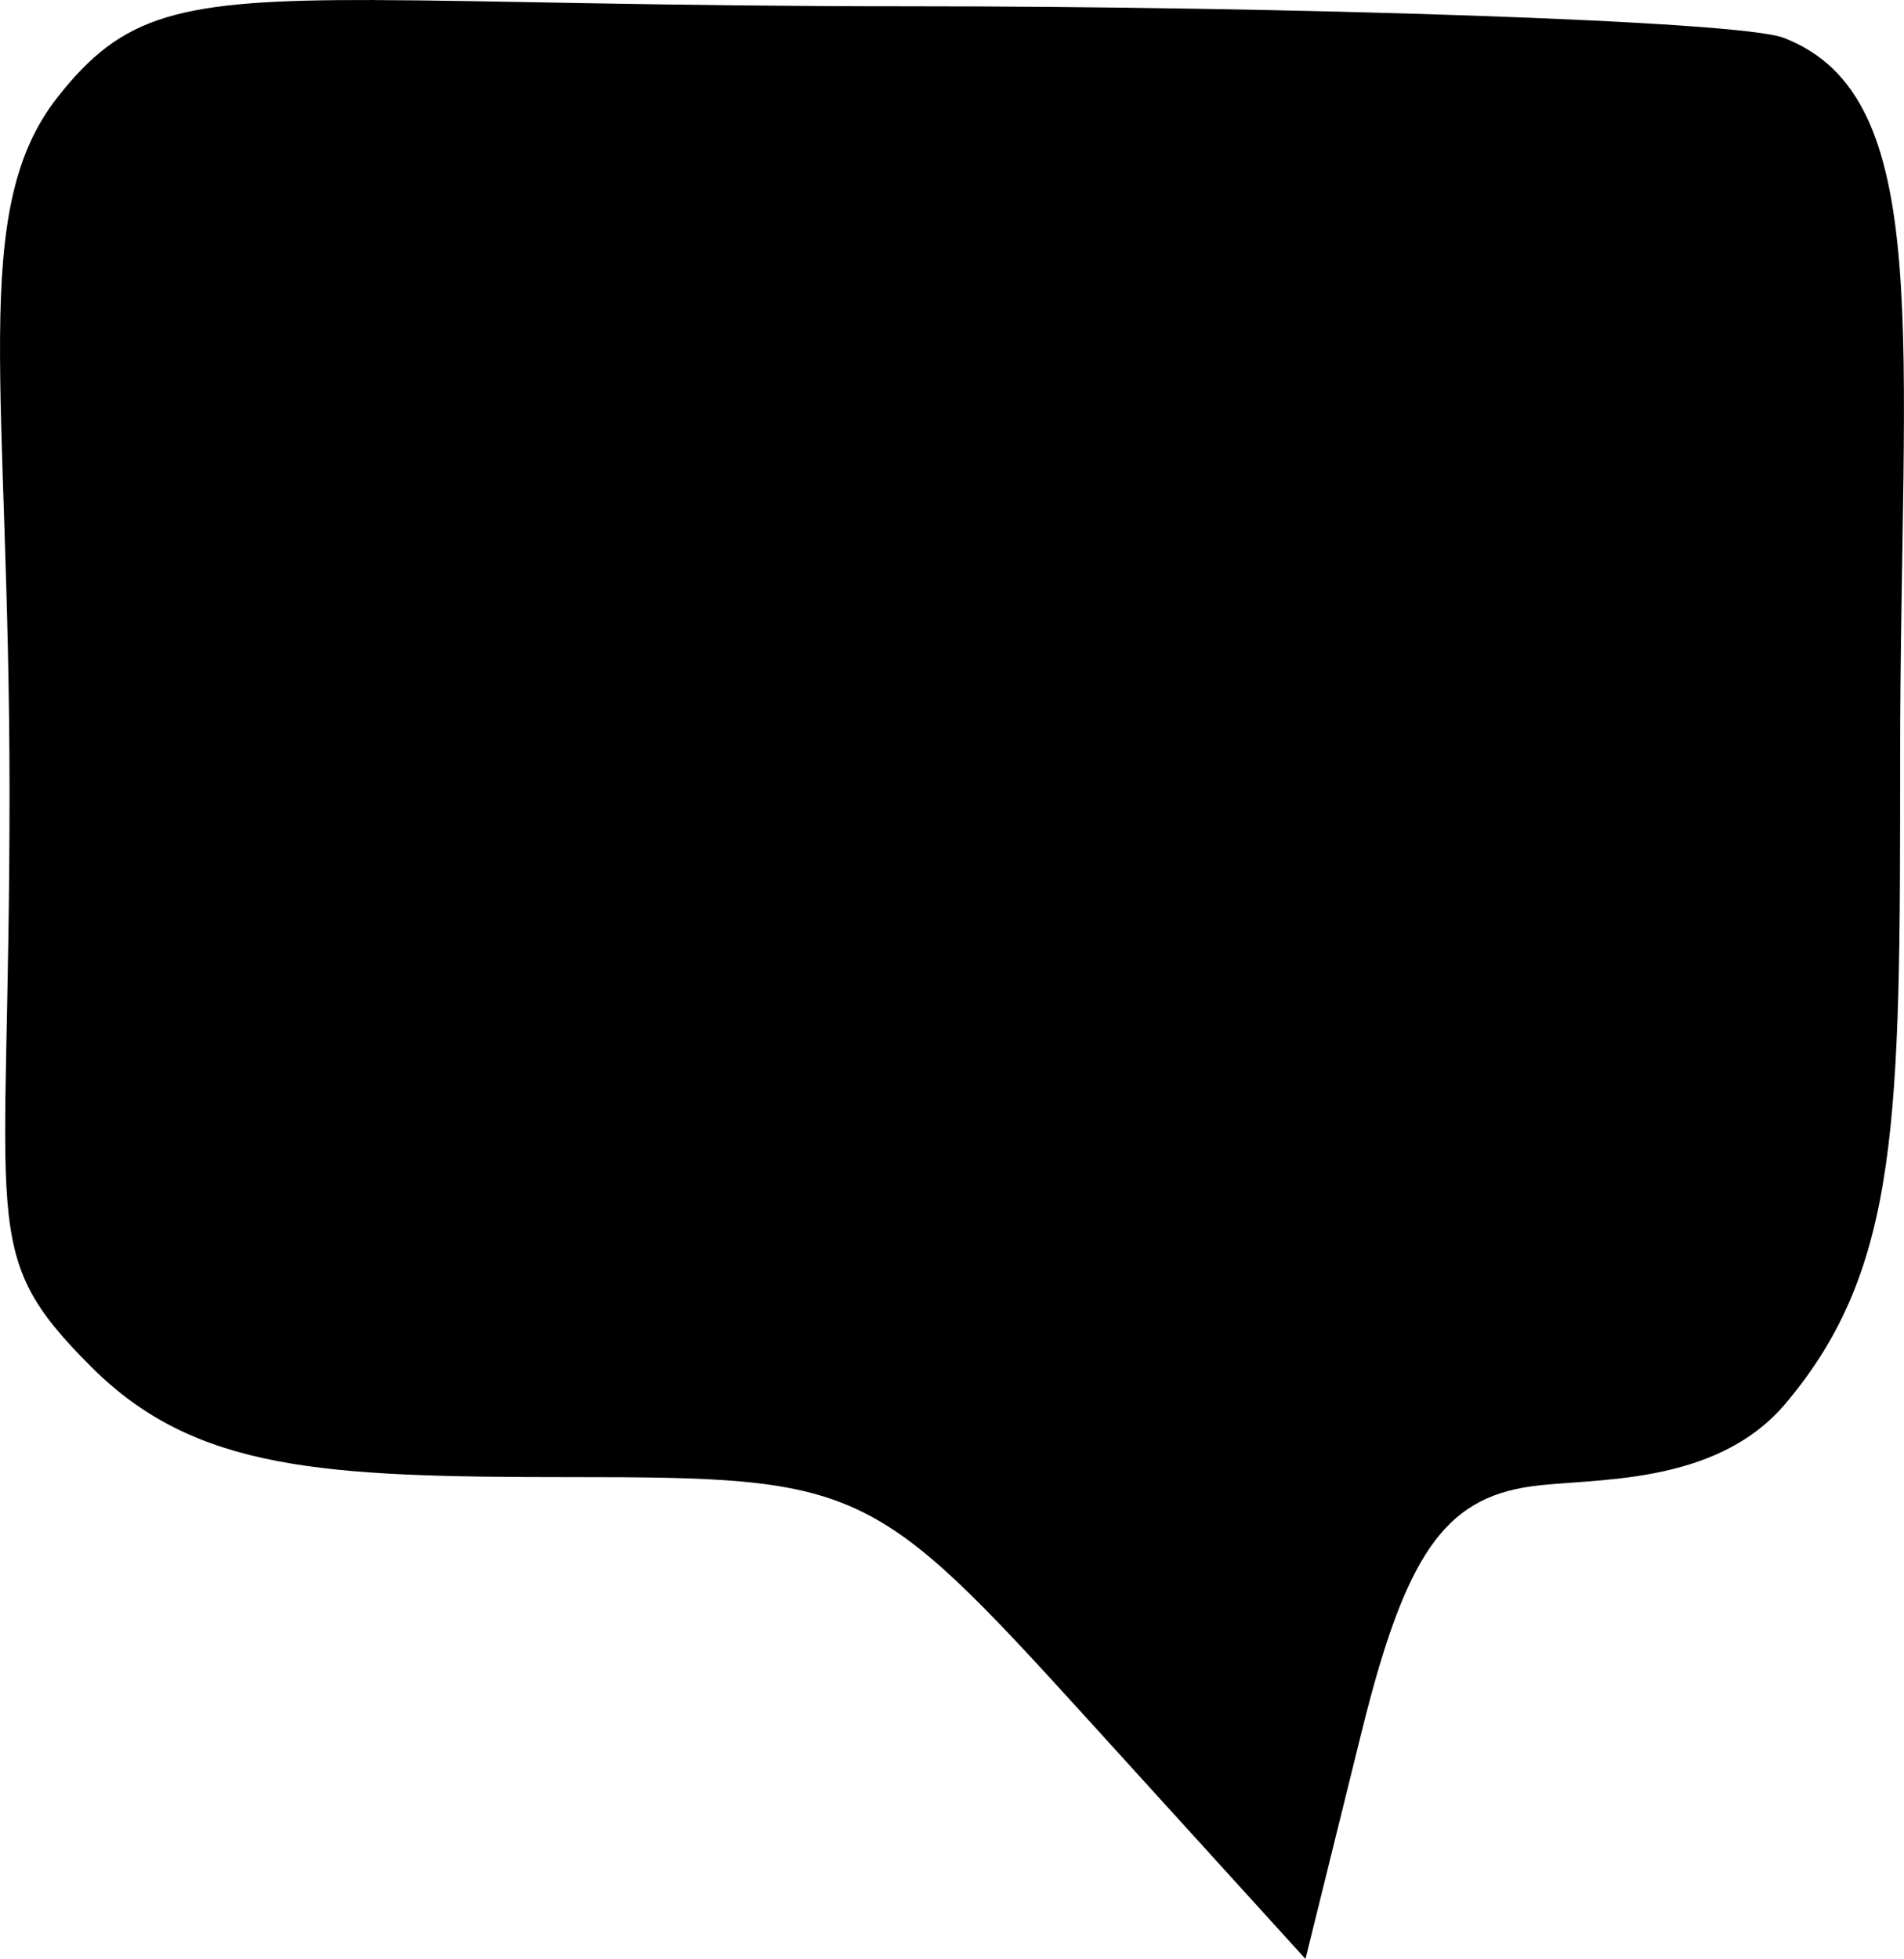 <svg viewBox="0 0 37.544 38.623" id="calendar-icon-message" version="1.1" xmlns="http://www.w3.org/2000/svg" xmlns:xlink="http://www.w3.org/1999/xlink">
  <path fill="currentColor" d="M 7.365,2.6676625e-4 C 3.504,-0.01 2.421,0.282 1.137,1.914 -0.626,4.156 0.188,7.639 0.188,15.645 c 0,8.658 -0.647,9.046 1.611,11.305 2.048,2.048 4.549,2.174 9.443,2.174 5.725,0 5.97,0.114 10.184,4.75 l 4.316,4.75 1.113,-4.5 c 0.856,-3.46 1.624,-4.574 3.328,-4.816 1.219,-0.173 3.637,0.016 5.031,-1.641 2.248,-2.672 2.254,-5.596 2.254,-12.67 0,-8.307 0.72,-13.094 -2.299,-14.252 -0.89,-0.342 -9.871,-0.621 -17.211,-0.621 -4.96,0 -8.277,-0.117 -10.594,-0.123 z"/>
</svg>

